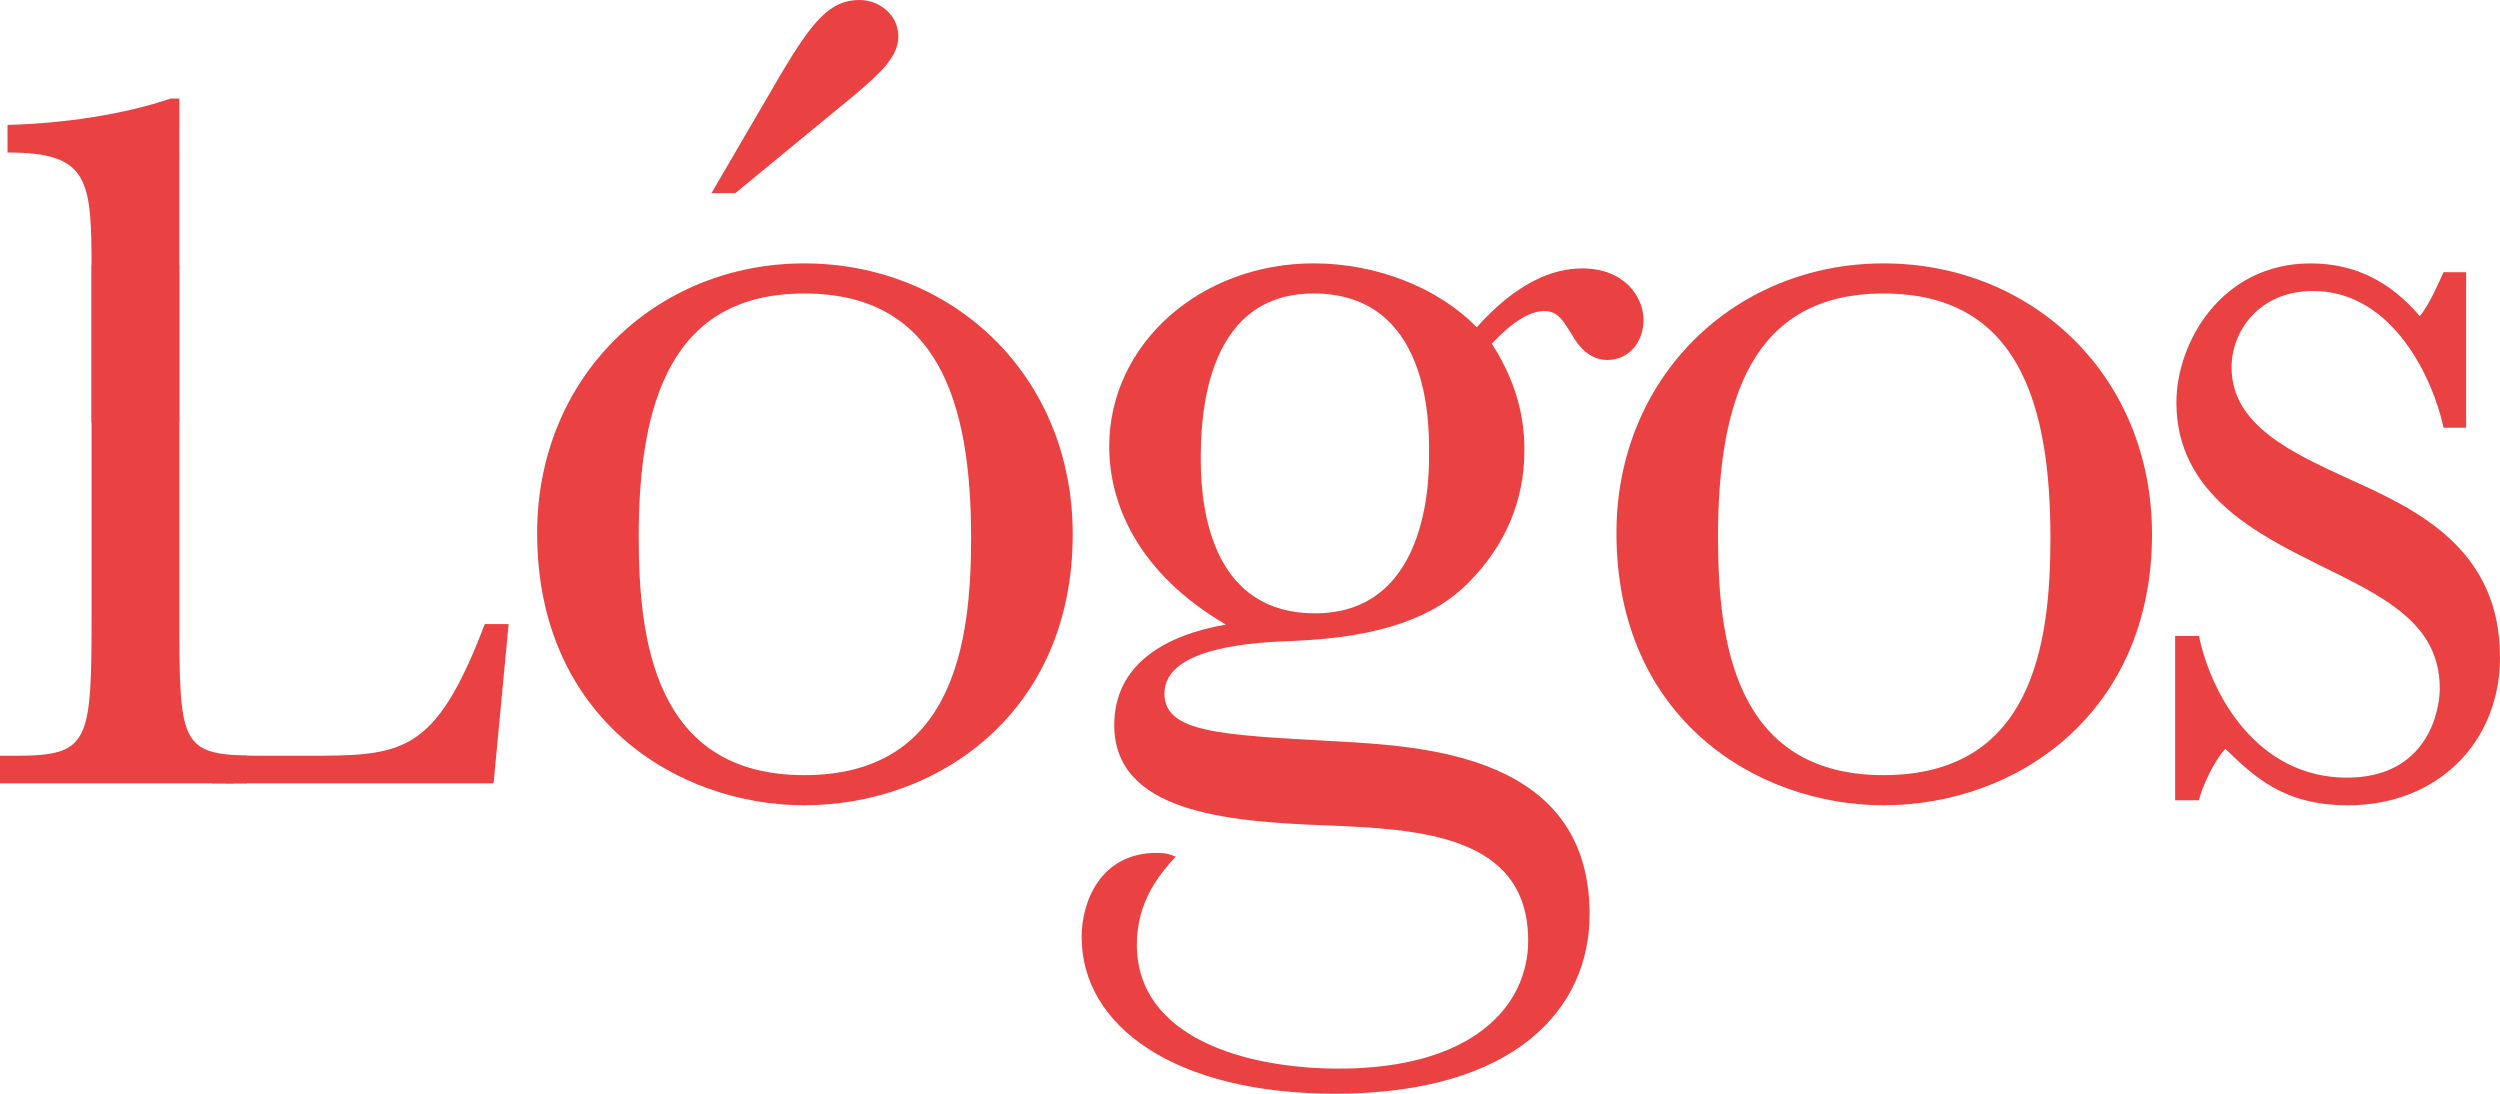 <!-- Generator: Adobe Illustrator 22.0.0, SVG Export Plug-In  -->
<svg version="1.1"
	 xmlns="http://www.w3.org/2000/svg" xmlns:xlink="http://www.w3.org/1999/xlink" xmlns:a="http://ns.adobe.com/AdobeSVGViewerExtensions/3.0/"
	 x="0px" y="0px" width="286.979px" height="125.55px" viewBox="0 0 286.979 125.55"
	 style="enable-background:new 0 0 286.979 125.55;" xml:space="preserve">
<style type="text/css">
	.st0{fill:#EA4242;}
</style>
<defs>
</defs>
<g>
	<path class="st0" d="M92.325,30.235c16.989,0,30.814,12.814,30.814,31.099c0,20.447-15.407,31.102-30.814,31.102
		c-14.543,0-30.667-9.935-30.667-31.246C61.658,43.337,75.192,30.235,92.325,30.235z M92.325,88.979
		c17.133,0,19.15-15.116,19.15-27.212c0-15.548-3.743-28.077-19.15-28.077c-15.119,0-19.006,12.24-19.006,27.933
		C73.319,73.286,75.048,88.979,92.325,88.979z M81.669,22.173L89.735,8.35C93.334,2.302,95.351,0,98.661,0
		c2.302,0,4.463,1.726,4.463,4.175c0,2.302-2.017,4.175-4.896,6.621L84.407,22.173H81.669z"/>
	<path class="st0" d="M181.612,30.811c5.04,0,7.054,3.455,7.054,5.904c0,2.446-1.585,4.607-4.175,4.607
		c-2.017,0-3.311-1.585-4.031-2.882c-1.009-1.582-1.585-2.734-3.167-2.734c-1.729,0-3.746,1.297-6.048,3.743
		c3.455,5.328,3.743,9.791,3.743,12.237c0,5.76-2.158,10.944-6.48,15.263c-3.743,3.743-9.644,6.192-20.011,6.624
		c-4.031,0.144-14.831,0.573-14.831,6.045c0,4.463,6.336,4.751,19.582,5.472c10.367,0.576,29.226,1.585,29.226,19.87
		c0,10.797-8.494,20.588-29.226,20.588c-18.43,0-29.085-7.774-29.085-17.997c0-4.031,2.161-9.647,8.639-9.647
		c1.009,0,1.441,0.144,2.161,0.432c-1.729,1.873-4.463,5.04-4.463,10.079c0,10.8,12.67,14.254,23.181,14.254
		c15.404,0,21.74-7.201,21.74-14.687c0-12.237-12.67-12.814-23.469-13.246c-11.373-0.432-24.046-1.585-24.046-11.517
		c0-7.057,6.048-10.367,12.817-11.52c-10.079-5.904-13.393-13.822-13.393-20.447c0-11.805,10.512-21.02,23.469-21.02
		c7.345,0,14.399,2.879,18.718,7.342C174.124,32.396,178.299,30.811,181.612,30.811z M150.942,70.405
		c13.678,0,13.102-16.989,13.102-18.718c0-3.167,0-17.997-13.246-17.997c-12.958,0-12.958,15.407-12.958,19.15
		C137.84,59.32,139.569,70.405,150.942,70.405z"/>
	<path class="st0" d="M216.221,30.235c16.992,0,30.811,12.814,30.811,31.099c0,20.447-15.404,31.102-30.811,31.102
		c-14.543,0-30.667-9.935-30.667-31.246C185.554,43.337,199.088,30.235,216.221,30.235z M216.221,88.979
		c17.133,0,19.15-15.116,19.15-27.212c0-15.548-3.743-28.077-19.15-28.077c-15.119,0-19.006,12.24-19.006,27.933
		C197.215,73.286,198.944,88.979,216.221,88.979z"/>
	<path class="st0" d="M249.688,72.998h2.734c1.441,6.91,6.769,16.269,16.989,16.269c9.215,0,10.656-7.63,10.656-10.223
		c0-7.486-6.333-10.509-13.966-14.251c-6.91-3.458-16.269-8.065-16.269-18.574c0-6.913,5.184-15.983,15.404-15.983
		c5.184,0,9.215,2.161,12.529,6.048c1.15-1.297,2.59-4.751,2.734-5.04h2.59v17.853h-2.59c-1.153-5.472-5.76-15.695-14.975-15.695
		c-6.189,0-9.359,4.607-9.359,8.783c0,6.624,6.913,9.791,13.534,12.817c7.633,3.455,17.28,7.918,17.28,20.444
		c0,9.791-7.201,16.992-17.424,16.992c-7.486,0-10.797-3.314-14.11-6.48c-1.438,1.585-2.734,4.607-3.023,5.904h-2.734V72.998z"/>
	<g>
		<path class="st0" d="M20.588,11.313h-1.006c-5.472,1.87-12.529,2.879-18.718,3.023v3.17c9.503,0,9.647,3.167,9.647,13.819v17.193
			h10.076V11.313z"/>
		<path class="st0" d="M30.811,86.751c-10.223,0-10.223-0.429-10.223-16.557V30.37H10.512v39.825
			c0,14.975-0.144,16.557-8.642,16.557H0v3.17h28.344v-3.17H30.811z"/>
		<path class="st0" d="M55.65,71.636c-5.76,15.116-9.503,15.116-20.588,15.116h-9.251v3.17h30.847l1.726-18.286H55.65z"/>
	</g>
	<rect x="24.344" y="86.751" class="st0" width="2.467" height="3.17"/>
</g>
</svg>